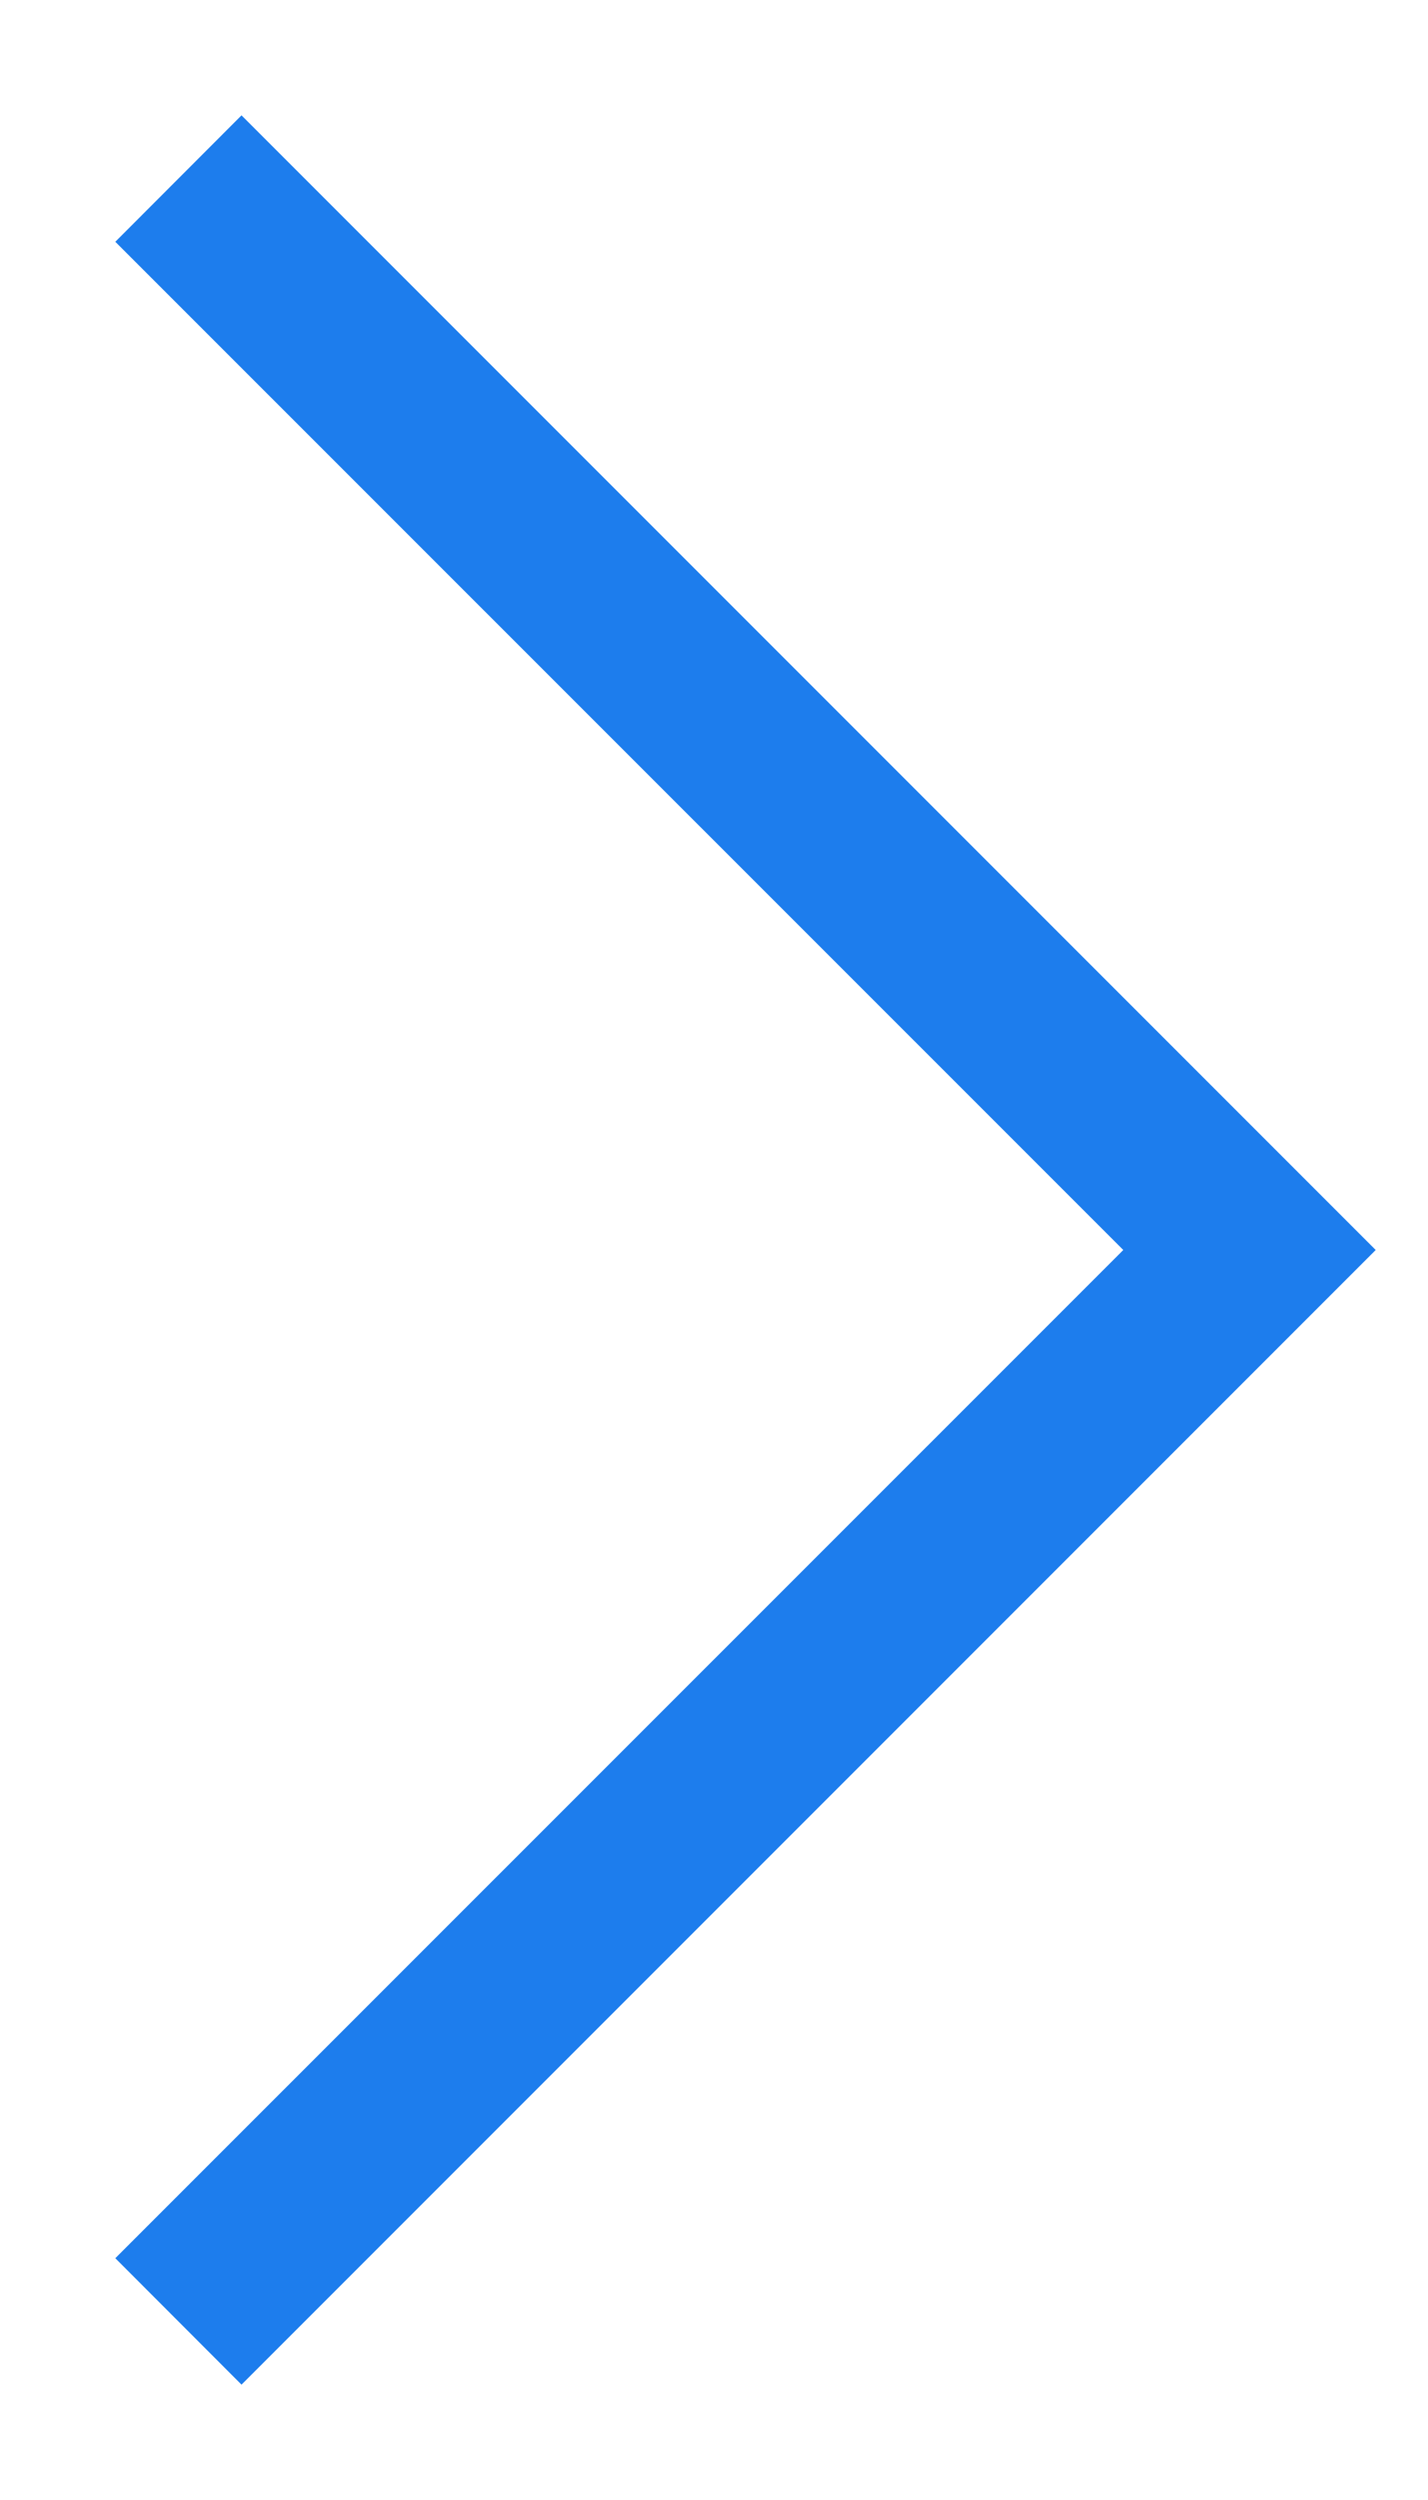 <svg width="8" height="14" viewBox="0 0 8 14" fill="none" xmlns="http://www.w3.org/2000/svg"><path fill-rule="evenodd" clip-rule="evenodd" d="M1.353 0.646L0.646 1.354L6.293 7L0.646 12.646L1.353 13.354L7.707 7L1.353 0.646Z" fill="#1D7DED"/></svg>